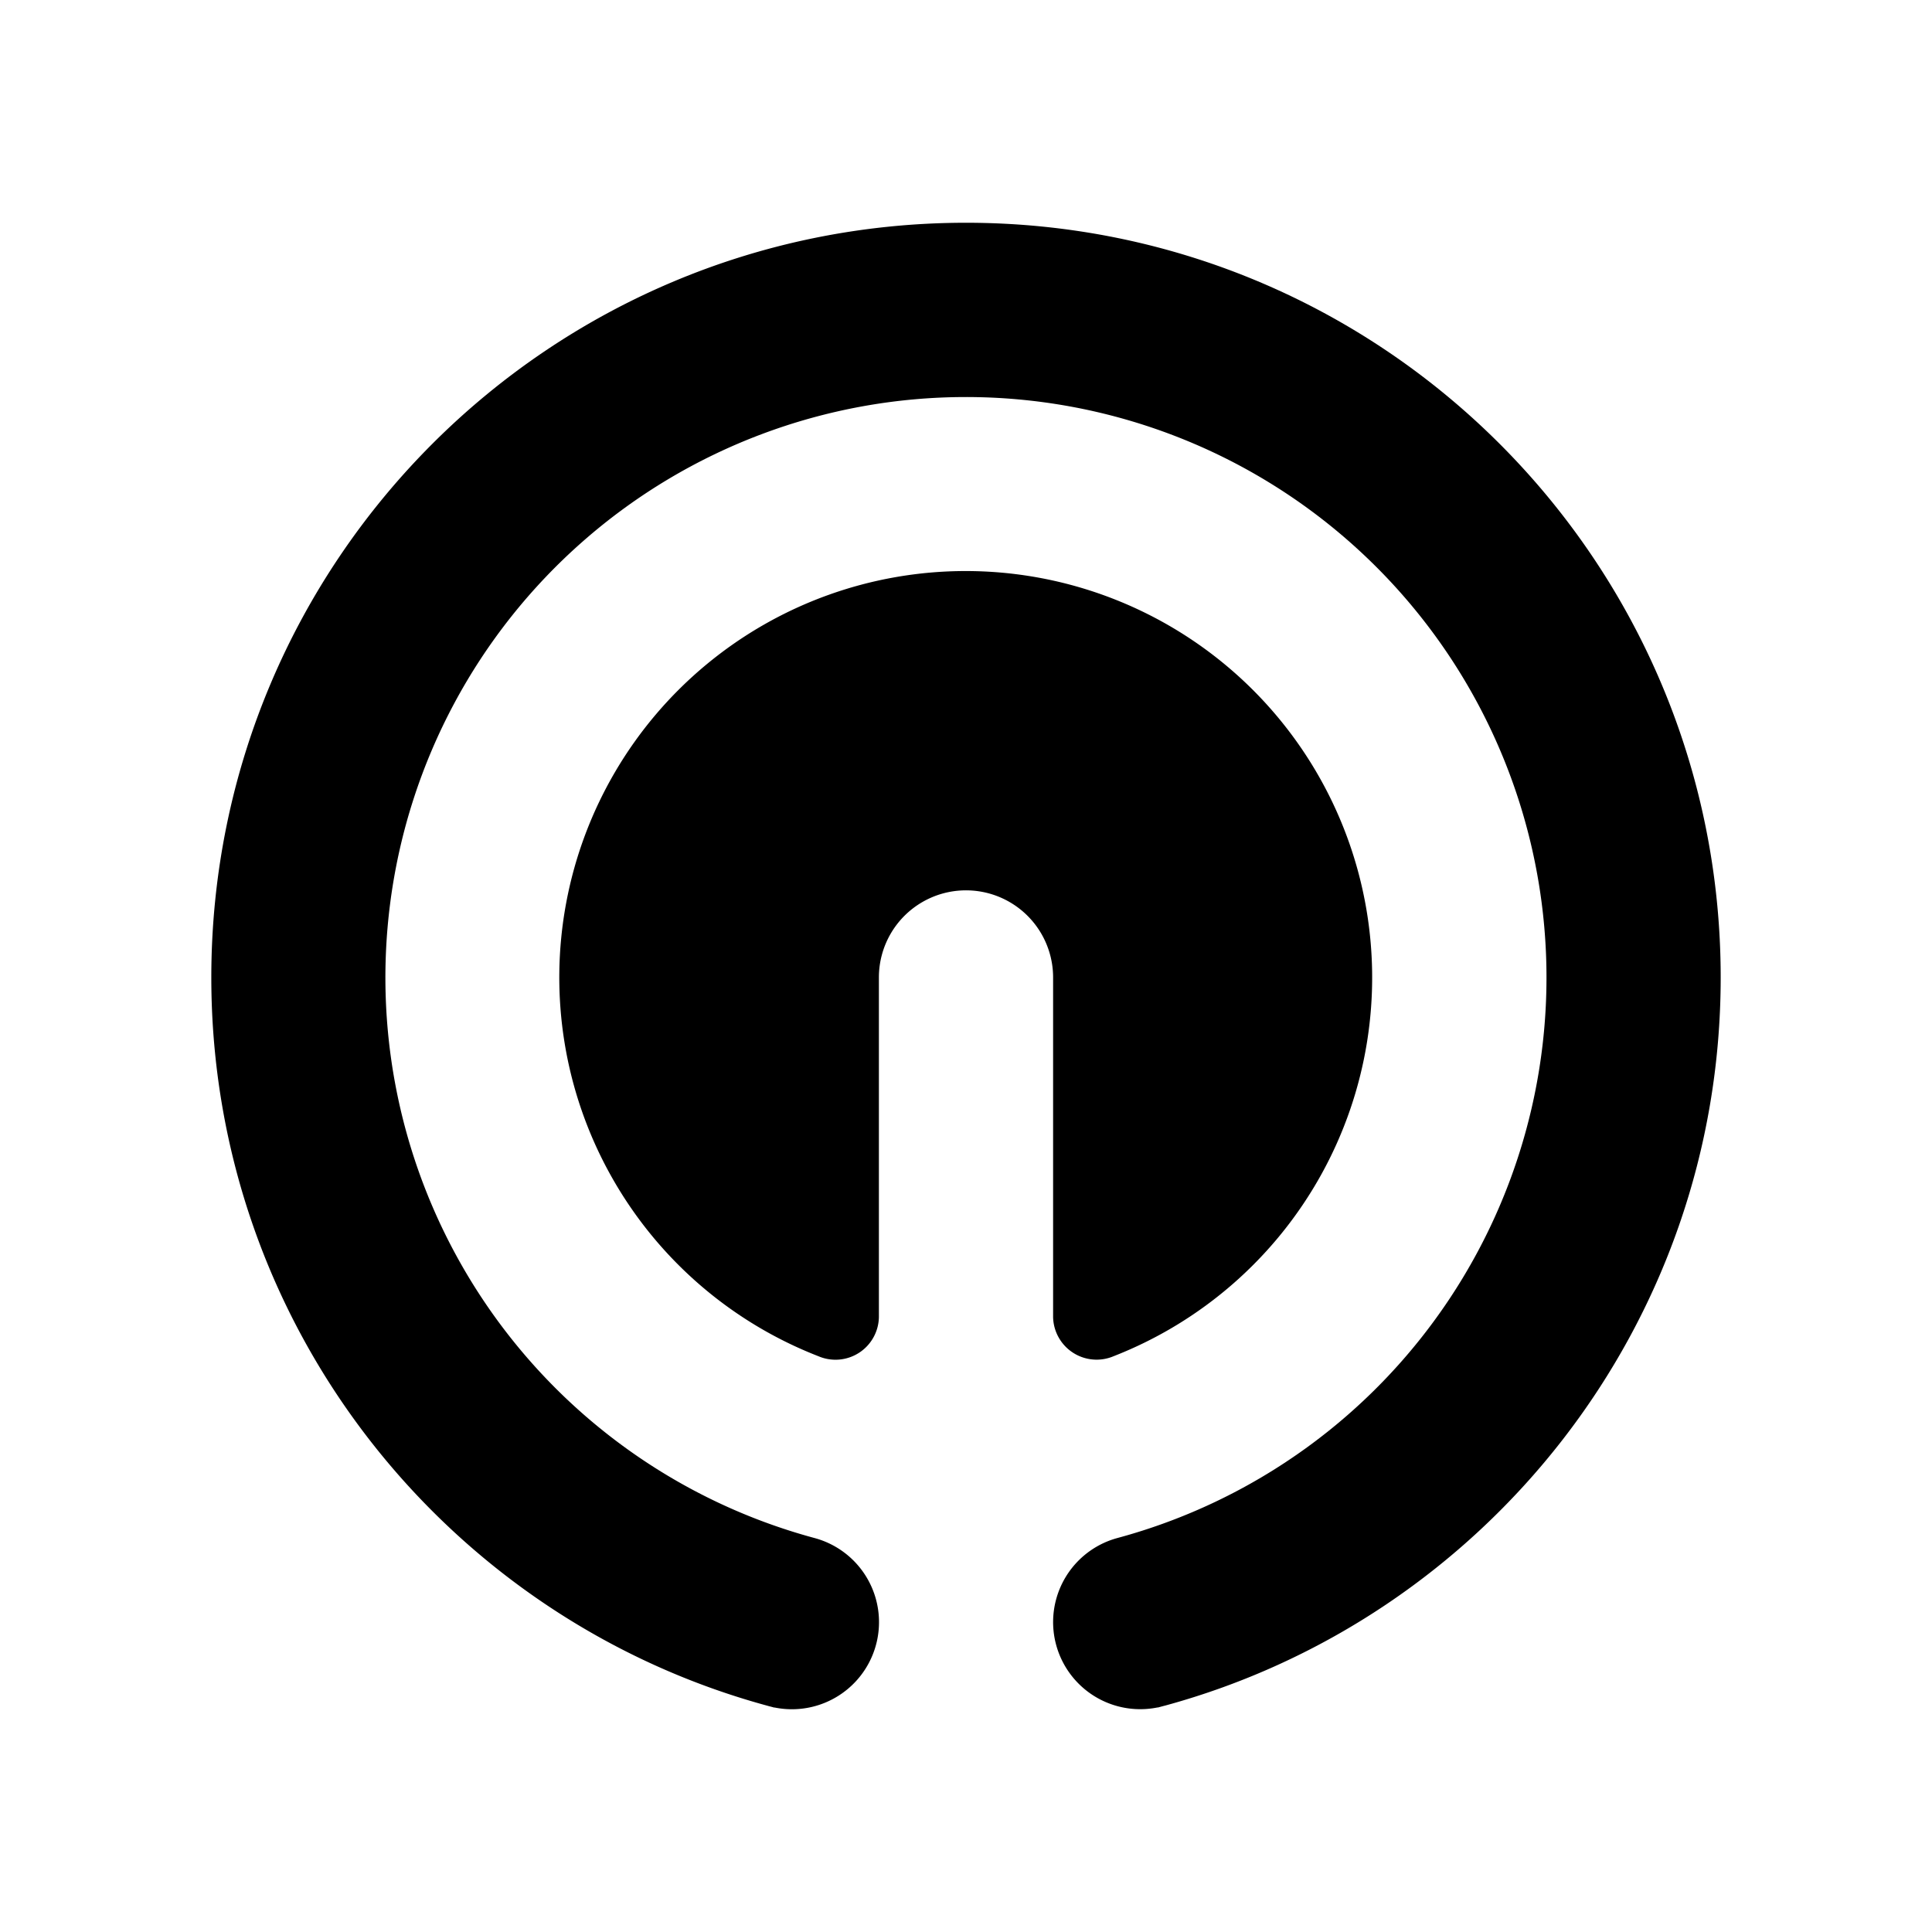 <svg xmlns="http://www.w3.org/2000/svg" width="100%" height="100%" viewBox="0 0 30.72 30.72"><path d="M17.706 21.565A6.464 6.464 0 0 0 15.36 9.08a6.462 6.462 0 0 0-2.346 12.485 0.69 0.69 0 0 0 0.961-0.623v-5.4a1.385 1.385 0 1 1 2.77 0v5.4a0.692 0.692 0 0 0 0.961 0.623z m0.809 5.558C23.612 25.738 27.36 21.078 27.36 15.542c0-6.627-5.373-12-12-12s-12 5.373-12 12c0 5.536 3.748 10.196 8.845 11.581a0.7 0.7 0 0 0 0.049 0.013l0.059 0.016 0.001-0.002a1.385 1.385 0 0 0 0.635-2.695 9.231 9.231 0 1 1 4.824-0.001 1.385 1.385 0 0 0 0.635 2.695l0.001 0.002 0.059-0.016 0.049-0.013z" /></svg>